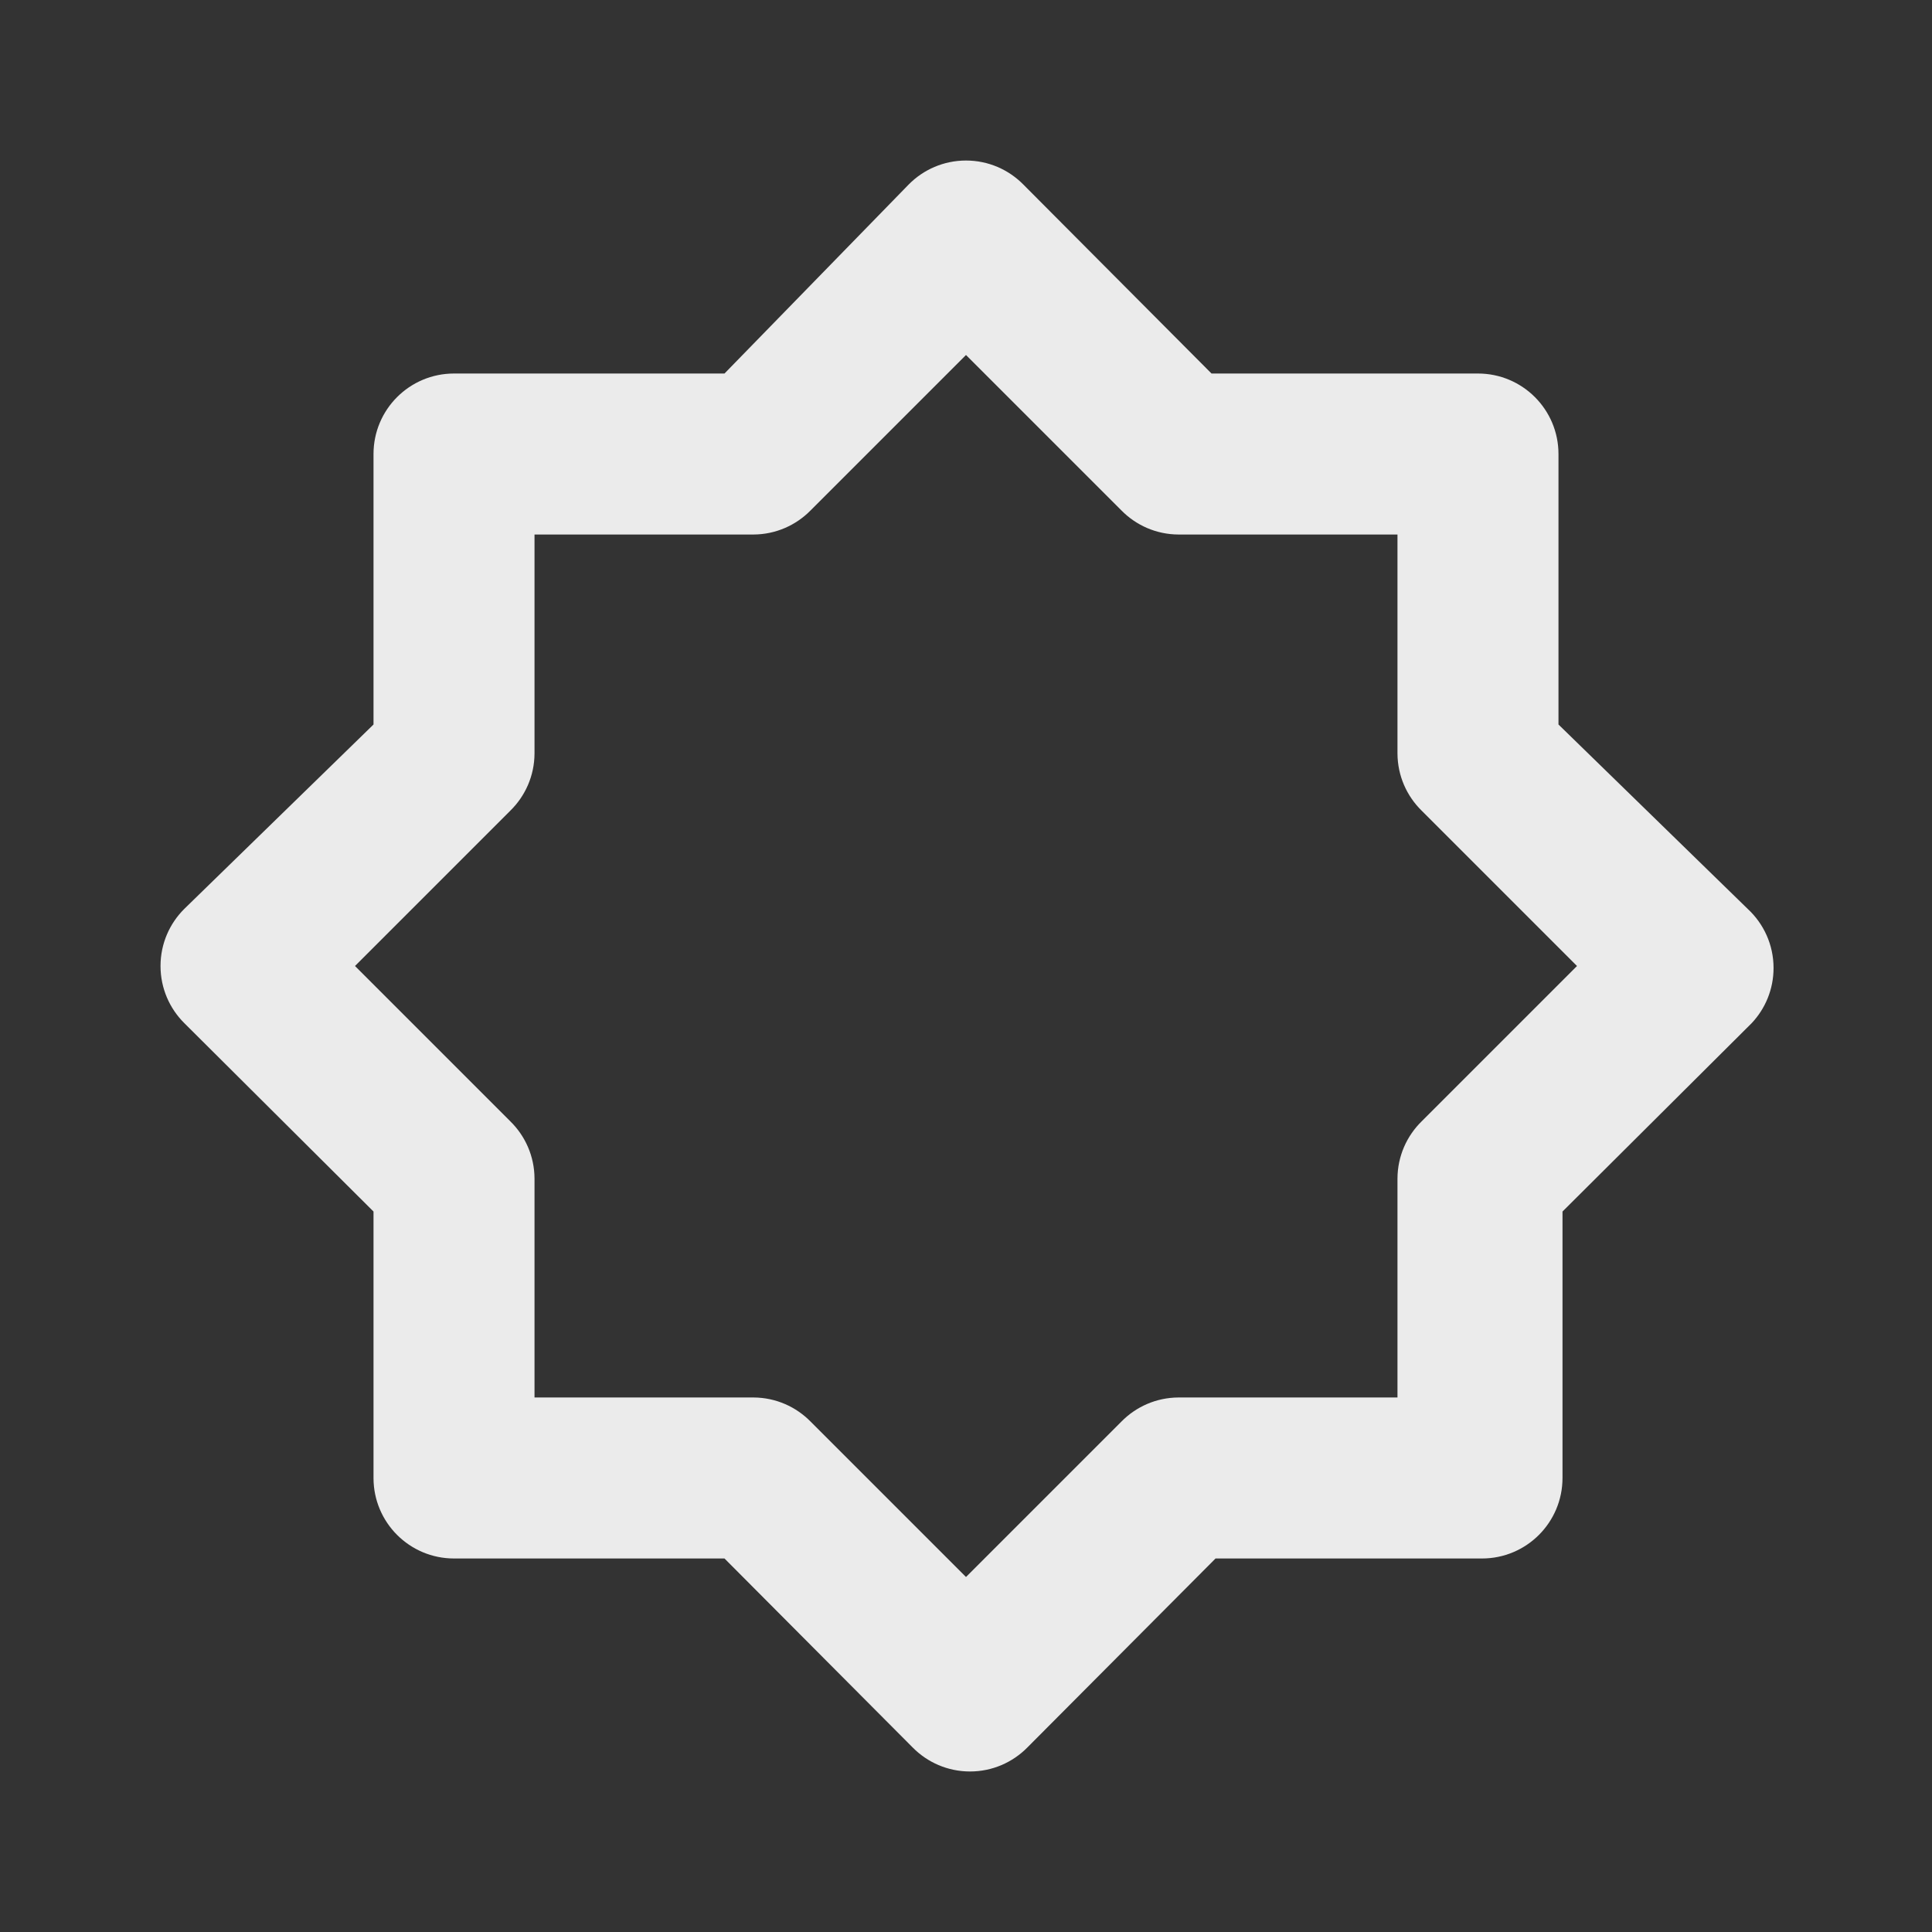 <!-- Generated by IcoMoon.io -->
<svg version="1.1" xmlns="http://www.w3.org/2000/svg" width="280" height="280" viewBox="0 0 280 280">
<rect x="0" y="0" width="280" height="280" fill="#333333" stroke="none"/>
<title>ul-brightness-empty</title>
<path fill="#ebebeb" d="M253.283 131.717l-27.417-26.717v-39.2c0-6.443-5.223-11.667-11.667-11.667v0h-38.617l-27.3-27.417c-2.114-2.131-5.045-3.451-8.283-3.451s-6.169 1.32-8.283 3.45l-0.001 0.001-26.717 27.417h-39.2c-6.443 0-11.667 5.223-11.667 11.667v0 39.2l-27.417 26.717c-2.131 2.114-3.451 5.045-3.451 8.283s1.32 6.169 3.45 8.283l0.001 0.001 27.417 27.3v38.617c0 6.443 5.223 11.667 11.667 11.667v0h39.2l27.3 27.417c2.114 2.131 5.045 3.451 8.283 3.451s6.169-1.32 8.283-3.45l0.001-0.001 27.3-27.417h38.617c6.443 0 11.667-5.223 11.667-11.667v0-38.617l27.417-27.3c1.963-2.083 3.17-4.898 3.17-7.994 0-3.385-1.442-6.434-3.745-8.565l-0.008-0.007zM206.033 162.517c-2.149 2.108-3.486 5.038-3.5 8.281v31.736h-31.733c-3.245 0.014-6.175 1.351-8.282 3.498l-22.519 22.519-22.517-22.517c-2.108-2.149-5.038-3.486-8.281-3.5h-31.736v-31.733c-0.014-3.245-1.351-6.175-3.498-8.282l-22.519-22.519 22.517-22.517c2.149-2.108 3.486-5.038 3.5-8.281v-31.736h31.733c3.245-0.014 6.175-1.351 8.282-3.498l22.519-22.519 22.517 22.517c2.108 2.149 5.038 3.486 8.281 3.5h31.736v31.733c0.014 3.245 1.351 6.175 3.498 8.282l22.519 22.519z"></path>
</svg>
